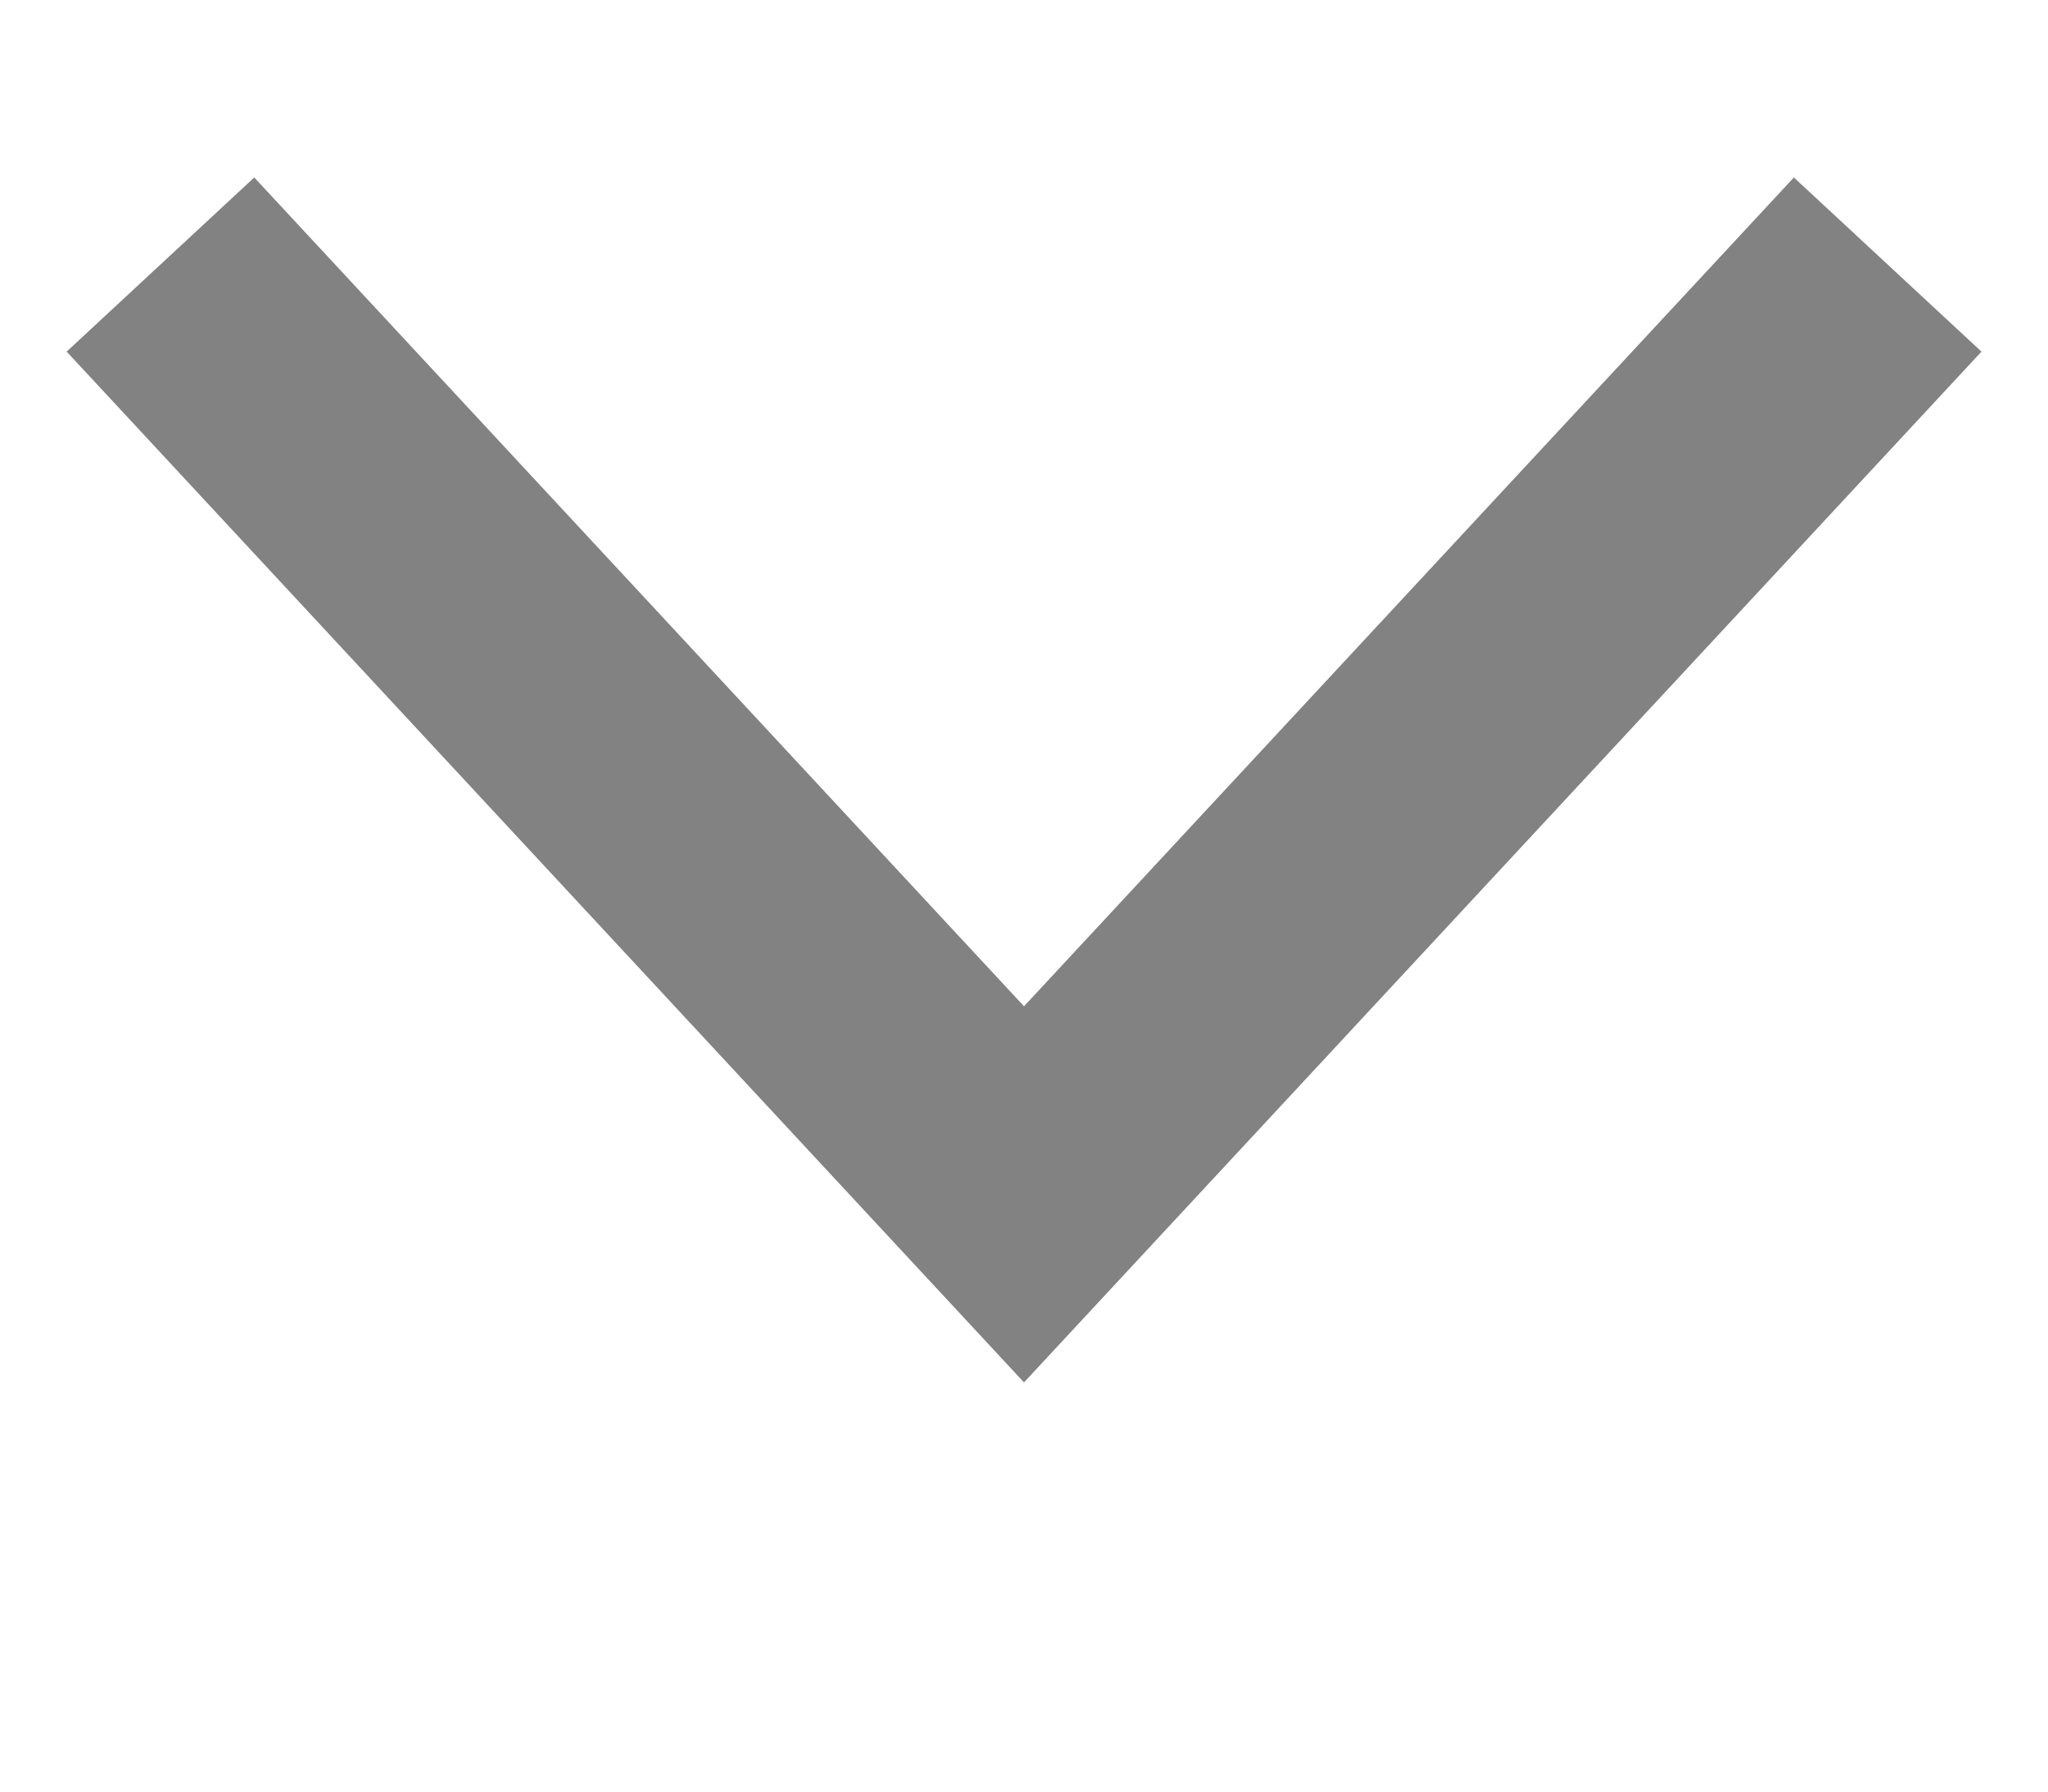 <svg width="16" height="14" viewBox="0 0 16 14" fill="none" xmlns="http://www.w3.org/2000/svg">
<path d="M14.067 2.8L8 9.333L1.934 2.8" stroke="#828282" stroke-width="2" stroke-linecap="square"/>
</svg>
